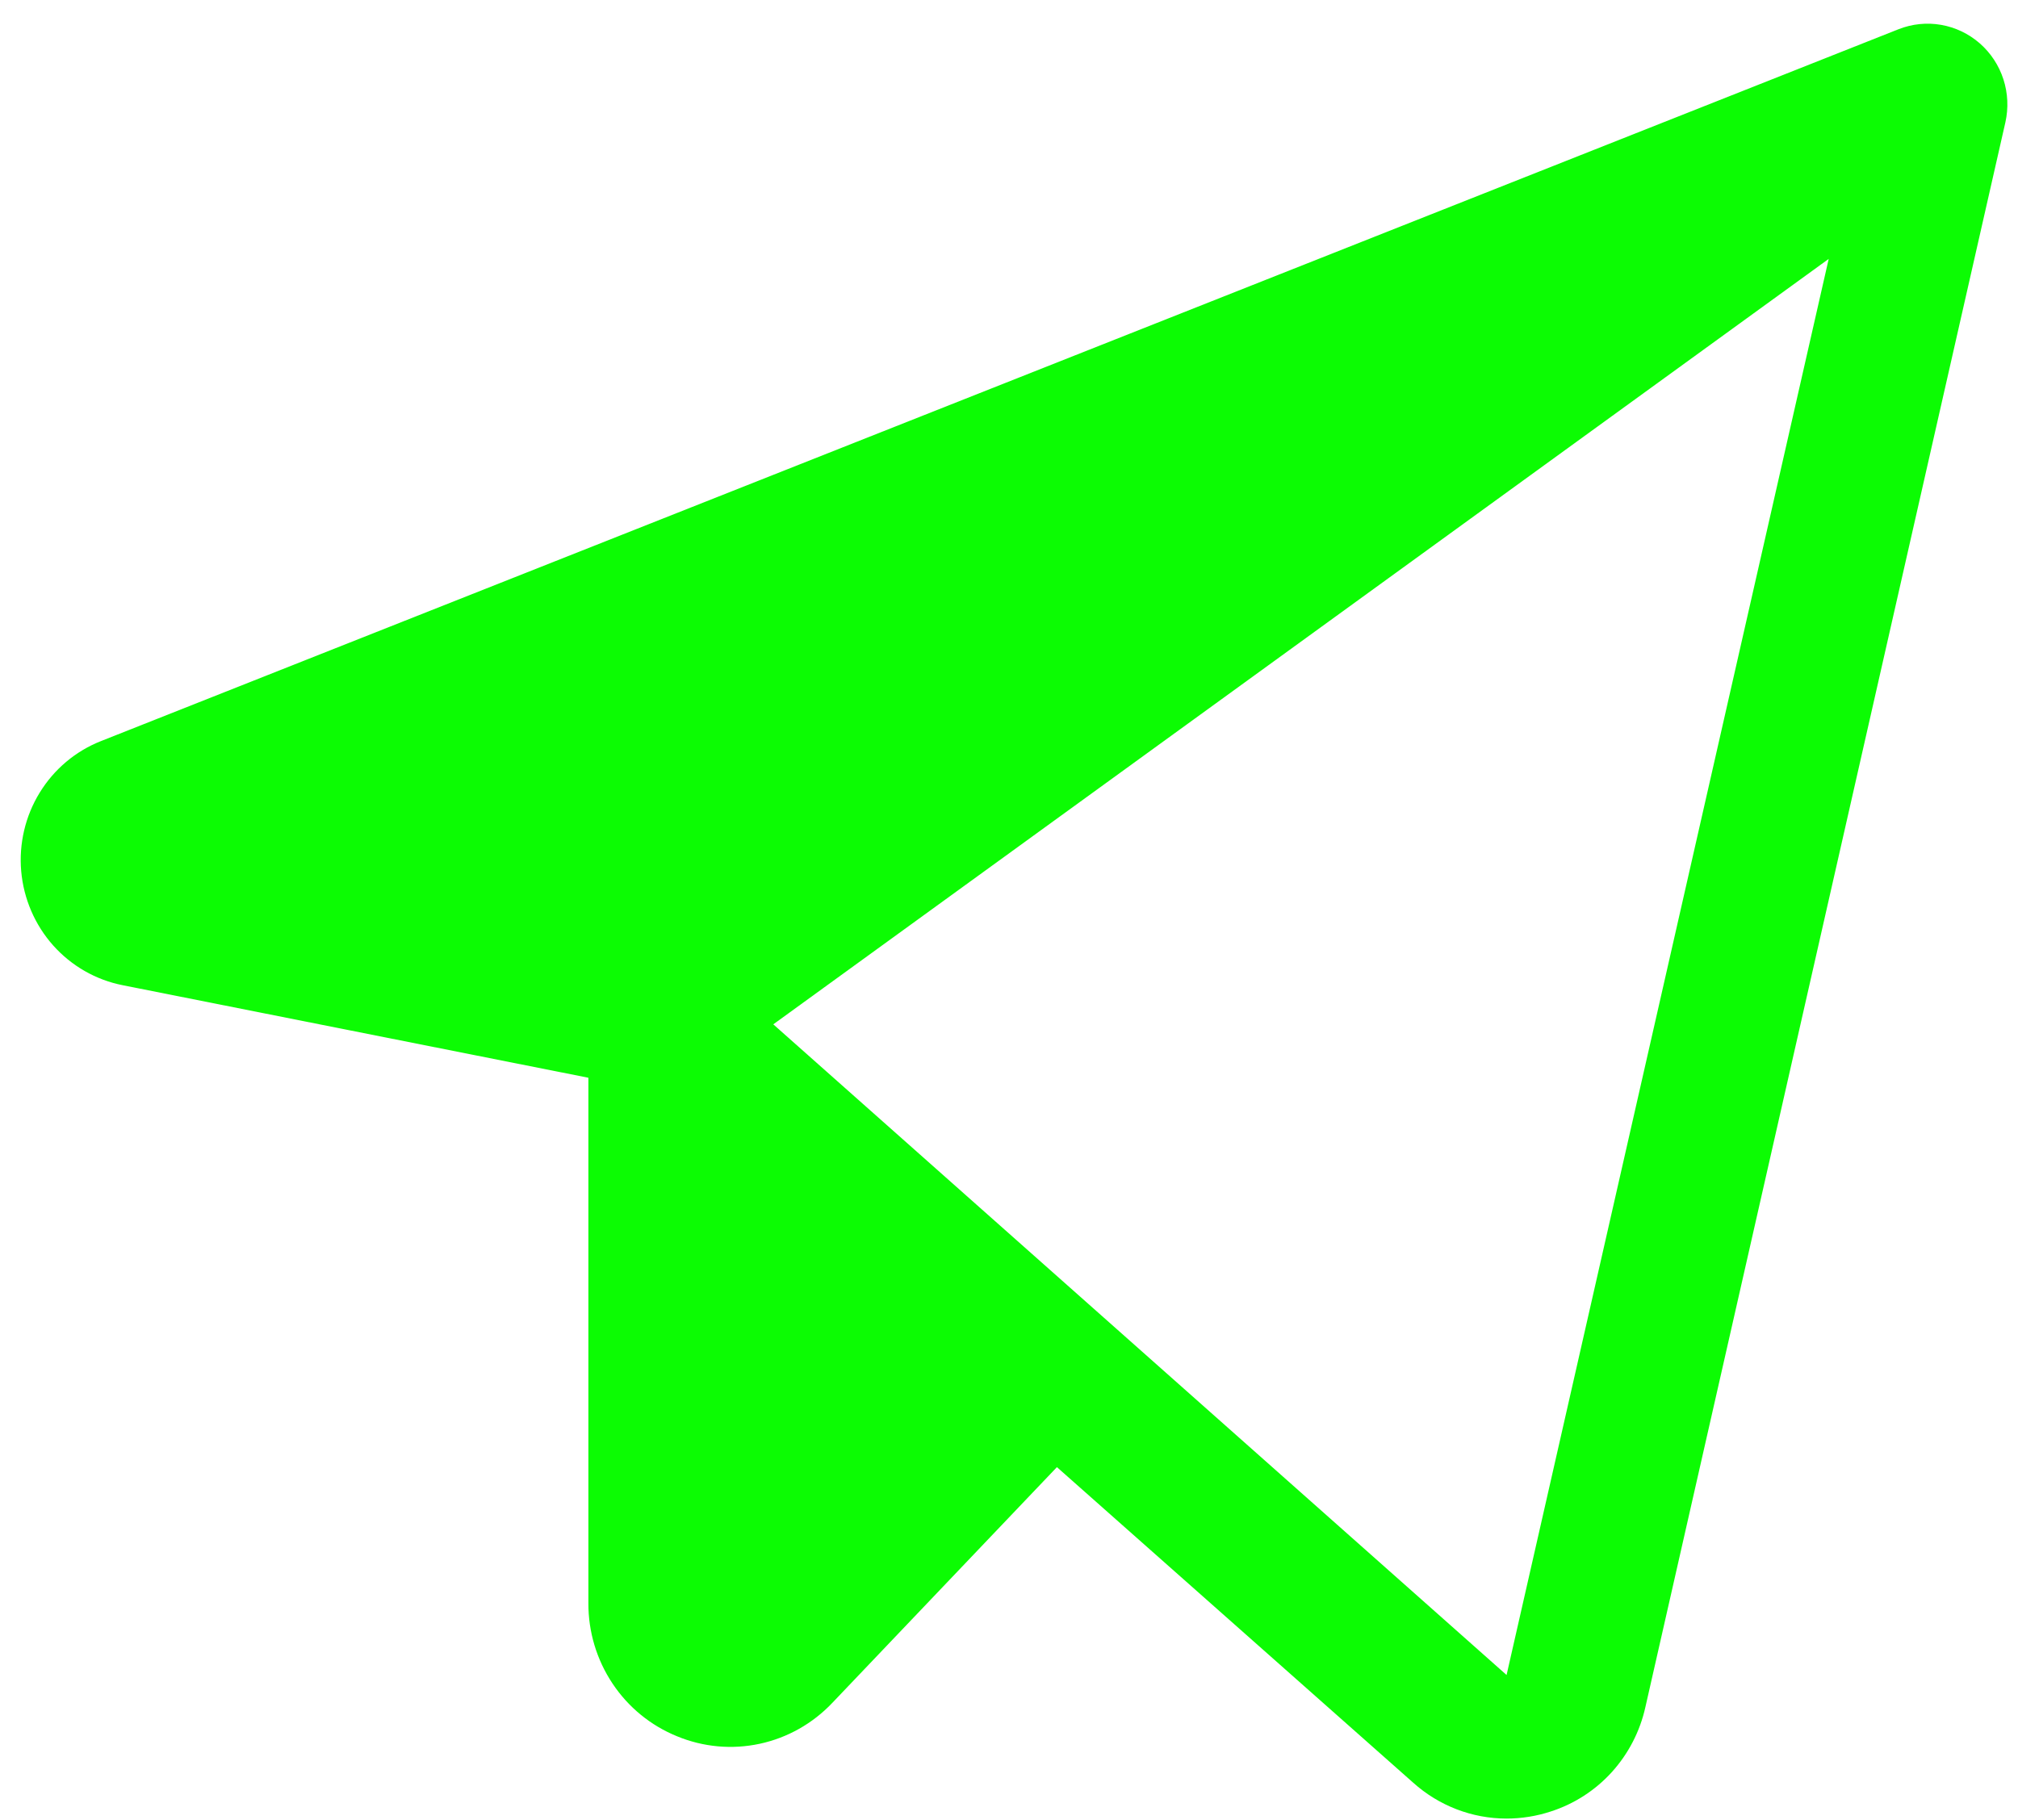 <svg width="51" height="46" viewBox="0 0 51 46" fill="none" xmlns="http://www.w3.org/2000/svg">
<path d="M50.033 1.095C49.755 0.852 49.417 0.691 49.055 0.628C48.694 0.565 48.322 0.604 47.98 0.739L2.556 18.73C1.912 18.983 1.367 19.441 1.003 20.035C0.638 20.629 0.475 21.327 0.536 22.023C0.598 22.719 0.881 23.376 1.343 23.896C1.806 24.415 2.422 24.768 3.1 24.902L14.87 27.241V40.522C14.867 41.245 15.08 41.953 15.48 42.553C15.879 43.153 16.448 43.617 17.111 43.886C17.774 44.16 18.502 44.226 19.202 44.075C19.902 43.924 20.541 43.563 21.036 43.04L26.711 37.083L35.715 45.059C36.364 45.642 37.202 45.965 38.071 45.966C38.451 45.966 38.829 45.906 39.191 45.787C39.783 45.597 40.315 45.254 40.735 44.791C41.154 44.328 41.447 43.762 41.583 43.149L50.681 3.093C50.762 2.732 50.745 2.355 50.631 2.003C50.517 1.651 50.31 1.337 50.033 1.095ZM38.075 42.337L19.543 25.891L46.216 6.544L38.075 42.337Z" fill="#0CFC03"/>
</svg>
